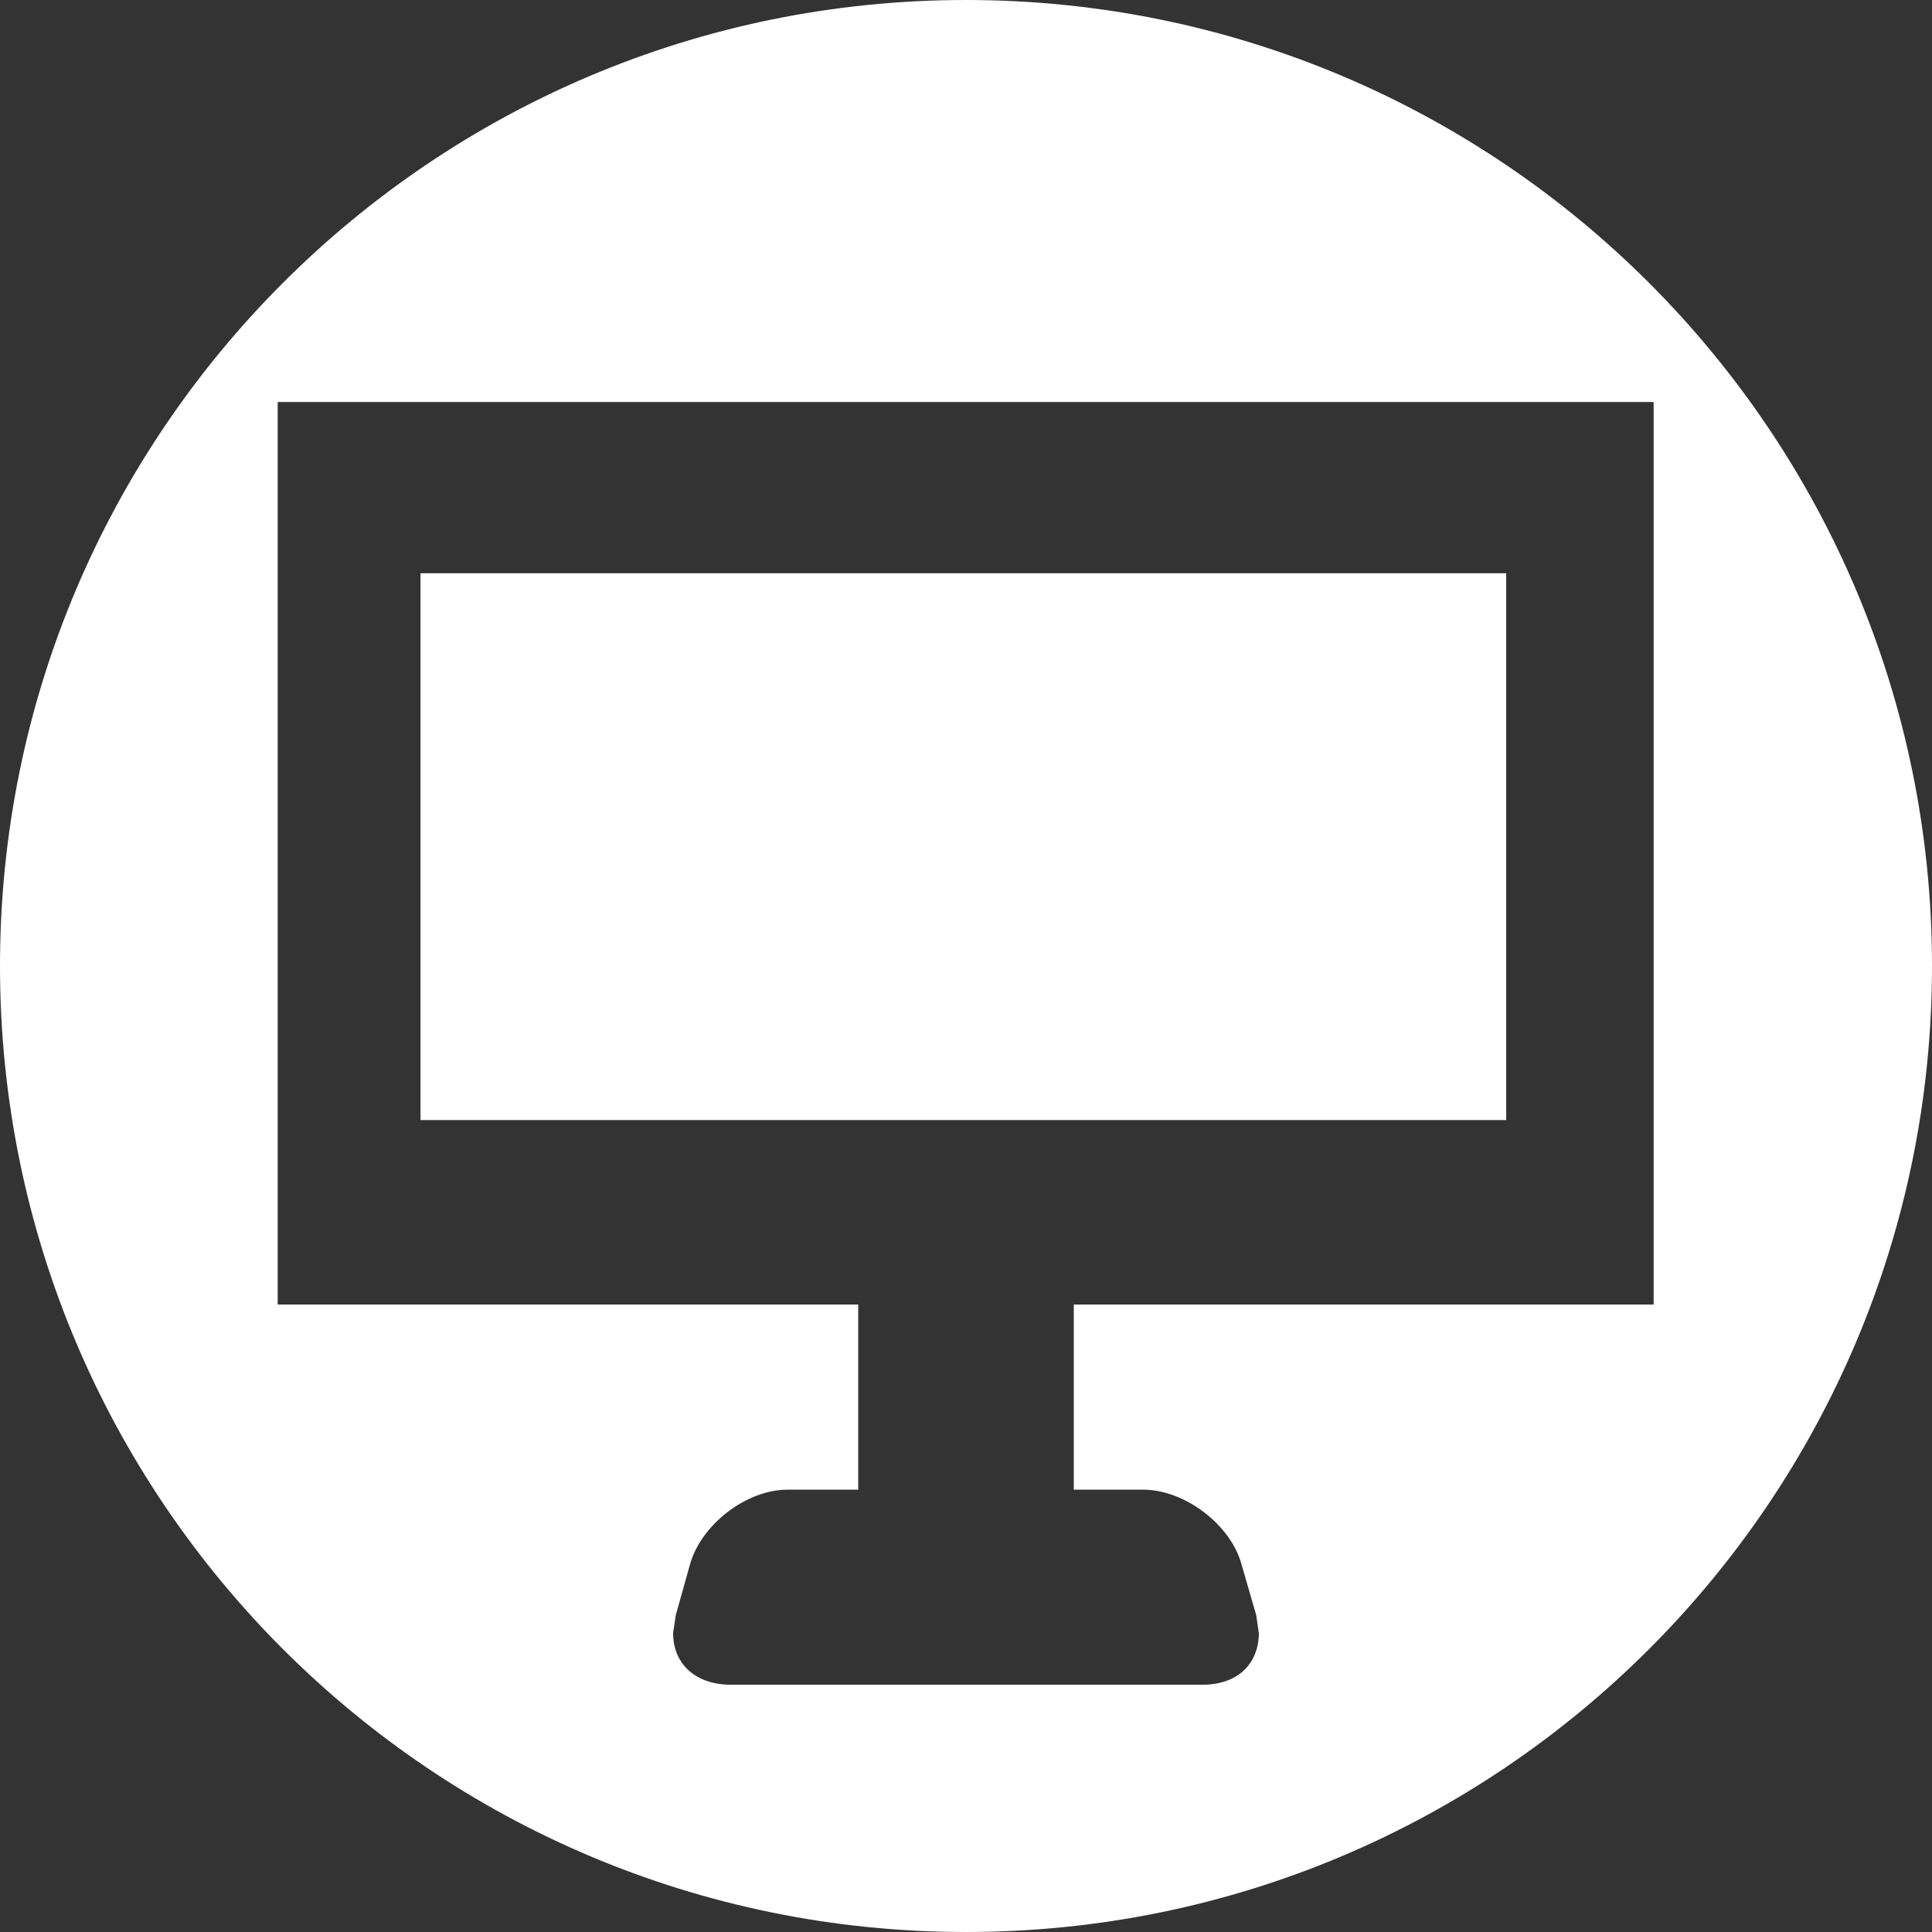 <?xml version="1.0" encoding="utf-8"?>
<!-- Generator: Adobe Illustrator 25.0.0, SVG Export Plug-In . SVG Version: 6.00 Build 0)  -->
<svg version="1.1" xmlns="http://www.w3.org/2000/svg" xmlns:xlink="http://www.w3.org/1999/xlink" x="0px" y="0px"
	 viewBox="0 0 29.22 29.22" style="enable-background:new 0 0 29.22 29.22;" xml:space="preserve">
<rect x="0" y="0" width="29.22" height="29.22" fill="#333333" stroke="none"/>
<style type="text/css">
	.st0{fill:#00CFD2;}
	.st1{fill:#F5F5F5;}
	.st2{fill:none;stroke:#1B8990;stroke-width:4;stroke-miterlimit:10;}
	.st3{fill:#F7F7F7;}
	.st4{fill:none;stroke:#00CFD2;stroke-width:2;stroke-miterlimit:10;}
	.st5{fill:#003956;}
	.st6{fill:#FEFEFE;}
	.st7{fill:#008186;}
	.st8{fill:#FF7602;}
	.st9{fill:#00465B;}
	.st10{fill:#FF7802;}
	.st11{fill:none;stroke:#FF7802;stroke-miterlimit:10;}
	.st12{fill:#FFFFFF;}
	.st13{fill:none;stroke:#FF7802;stroke-width:3;stroke-miterlimit:10;}
	.st14{fill:none;}
	.st15{opacity:0.3;}
	.st16{fill:#686868;}
	.st17{fill:#939393;}
	.st18{fill:#838383;}
	.st19{fill:#A5A5A5;}
	.st20{fill:#E8E8E8;}
	.st21{fill:#3772BB;}
	.st22{clip-path:url(#SVGID_50_);}
	.st23{fill:#60CB86;}
	.st24{fill:none;stroke:#534741;stroke-miterlimit:10;}
	.st25{opacity:0.2;fill:#1B233C;enable-background:new    ;}
	.st26{clip-path:url(#SVGID_52_);}
	.st27{fill:#C1936A;}
	.st28{fill:#2D2100;}
	.st29{opacity:0.16;enable-background:new    ;}
	.st30{fill:#FFD297;}
	.st31{fill:none;stroke:#FF7602;stroke-miterlimit:10;}
	.st32{opacity:0.2;}
	.st33{fill:#676767;}
	.st34{opacity:0.2;fill:none;stroke:#676767;stroke-width:3.07;stroke-miterlimit:10;}
	.st35{opacity:0.2;fill:#A3A3A3;}
	.st36{fill:#707070;}
	.st37{fill:#616161;}
	.st38{fill:#7F7F7F;}
	.st39{opacity:0.2;fill:none;stroke:#A3A3A3;stroke-width:25;stroke-miterlimit:10;}
	.st40{fill-rule:evenodd;clip-rule:evenodd;fill:#797979;}
	.st41{fill-rule:evenodd;clip-rule:evenodd;fill:#FFFFFF;}
	.st42{fill-rule:evenodd;clip-rule:evenodd;fill:#6C6C6C;}
	.st43{fill-rule:evenodd;clip-rule:evenodd;fill:#9F9F9F;}
	.st44{fill-rule:evenodd;clip-rule:evenodd;fill:#4B4B4B;}
	.st45{fill-rule:evenodd;clip-rule:evenodd;fill:#848484;}
	.st46{fill-rule:evenodd;clip-rule:evenodd;fill:#EAEAEA;}
	.st47{fill-rule:evenodd;clip-rule:evenodd;fill:#CBCBCB;}
	.st48{opacity:0.2;fill:#707070;}
	.st49{opacity:0.2;fill:#FFFFFF;}
	.st50{fill:#D0D0D0;}
	.st51{fill:#BFBFBF;}
	.st52{opacity:0.05;}
	.st53{fill:#9D9D9D;}
	.st54{fill:#858585;}
	.st55{fill:#8D8D8D;}
	.st56{fill:#008891;}
	.st57{fill:none;stroke:#FFFFFF;stroke-miterlimit:10;}
	.st58{fill:#F6F4F2;}
	.st59{clip-path:url(#SVGID_54_);}
	.st60{clip-path:url(#SVGID_56_);}
	.st61{fill:#00455C;}
	.st62{fill:none;stroke:#F7F7F7;stroke-width:2;stroke-miterlimit:10;}
	.st63{fill:#E2E2E2;}
	.st64{fill:#00D0D2;}
	.st65{fill:#008086;}
	.st66{fill:#00A0AC;}
	.st67{fill:#FFF3FF;}
	.st68{clip-path:url(#SVGID_58_);}
	.st69{clip-path:url(#SVGID_60_);}
	.st70{fill:#00BABA;}
	.st71{clip-path:url(#SVGID_62_);}
	.st72{clip-path:url(#SVGID_64_);}
	.st73{fill:none;stroke:#00CFD2;stroke-width:5;stroke-linecap:round;stroke-miterlimit:10;}
	.st74{clip-path:url(#SVGID_66_);}
	.st75{opacity:0.4;fill:#FFFFFF;}
	.st76{opacity:0.4;}
	.st77{opacity:0.21;fill:url(#SVGID_71_);}
	.st78{opacity:0.11;fill:#4869A9;}
	.st79{opacity:0.22;fill:#4869A9;}
	.st80{opacity:0.7;fill:#4869A9;}
	.st81{opacity:0.4;fill:#4869A9;}
	.st82{fill:#663000;}
	.st83{fill:#FFC1B0;}
	.st84{fill:#E56403;}
	.st85{fill:#570C01;}
	.st86{fill:#EB3604;}
	.st87{fill:#DFEFFF;}
	.st88{fill:#68778D;}
	.st89{fill:#FC5524;}
	.st90{fill:#140B08;}
	.st91{fill:#133B45;}
	.st92{fill:#CEF3F6;}
	.st93{fill:none;stroke:#00CFD2;stroke-miterlimit:10;}
	.st94{fill:#EAEEF0;}
	.st95{fill:#66B6C7;}
	.st96{fill:#7FE4F5;}
	.st97{fill:#A3E6F8;}
	.st98{fill:#E5F8FF;}
	.st99{fill:none;stroke:#E5F8FF;stroke-width:3.793;stroke-linecap:round;stroke-miterlimit:10;}
	.st100{clip-path:url(#SVGID_83_);}
	.st101{clip-path:url(#SVGID_85_);}
	.st102{clip-path:url(#SVGID_87_);}
	.st103{opacity:0.21;fill:url(#SVGID_92_);}
	.st104{clip-path:url(#SVGID_100_);}
	.st105{clip-path:url(#SVGID_102_);}
	.st106{clip-path:url(#SVGID_104_);}
	.st107{opacity:0.4;fill:#E2E2E2;}
	.st108{opacity:0.4;fill:#008086;}
	.st109{opacity:0.4;fill:#00D0D2;}
	.st110{opacity:0.22;fill:#AAAAAA;}
	.st111{opacity:0.7;fill:#AAAAAA;}
	.st112{opacity:0.4;fill:#AAAAAA;}
	.st113{opacity:0.43;fill:#212121;}
	.st114{fill:none;stroke:#00465B;stroke-width:4;stroke-miterlimit:10;}
	.st115{clip-path:url(#SVGID_108_);}
	.st116{clip-path:url(#SVGID_110_);}
	.st117{fill:none;stroke:#FF7602;stroke-width:2;stroke-miterlimit:10;}
	.st118{clip-path:url(#SVGID_112_);}
	.st119{clip-path:url(#SVGID_116_);}
	.st120{clip-path:url(#SVGID_116_);fill:#FFFFFF;}
	.st121{clip-path:url(#SVGID_116_);fill:none;stroke:#FF7802;stroke-width:3;stroke-miterlimit:10;}
	.st122{clip-path:url(#SVGID_122_);}
	.st123{clip-path:url(#SVGID_122_);fill:#FFFFFF;}
	.st124{clip-path:url(#SVGID_122_);fill:none;stroke:#FF7802;stroke-width:3;stroke-miterlimit:10;}
	.st125{clip-path:url(#SVGID_128_);}
	.st126{clip-path:url(#SVGID_128_);fill:#FFFFFF;}
	.st127{clip-path:url(#SVGID_128_);fill:none;stroke:#FF7802;stroke-width:3;stroke-miterlimit:10;}
	.st128{clip-path:url(#SVGID_134_);}
	.st129{clip-path:url(#SVGID_134_);fill:#FFFFFF;}
	.st130{clip-path:url(#SVGID_134_);fill:none;stroke:#FF7802;stroke-width:3;stroke-miterlimit:10;}
	.st131{fill:none;stroke:#22CFD1;stroke-miterlimit:10;}
	.st132{clip-path:url(#SVGID_140_);}
	.st133{clip-path:url(#SVGID_140_);fill:#FFFFFF;}
	.st134{clip-path:url(#SVGID_140_);fill:none;stroke:#FF7802;stroke-width:3;stroke-miterlimit:10;}
	.st135{clip-path:url(#SVGID_146_);}
	.st136{clip-path:url(#SVGID_146_);fill:#FFFFFF;}
	.st137{clip-path:url(#SVGID_146_);fill:none;stroke:#FF7802;stroke-width:3;stroke-miterlimit:10;}
	.st138{fill:#FFFFFF;stroke:#00CFD2;stroke-miterlimit:10;}
	.st139{opacity:0.6;}
	.st140{opacity:0.11;fill:#8C8C8C;}
	.st141{opacity:0.4;fill:#8C8C8C;}
	.st142{fill:#06475A;}
	.st143{opacity:0.11;fill:#FFFFFF;}
	.st144{fill:url(#SVGID_151_);}
	.st145{fill:#265789;}
	.st146{clip-path:url(#SVGID_157_);}
	.st147{clip-path:url(#SVGID_159_);}
	.st148{clip-path:url(#SVGID_161_);}
	.st149{opacity:0.21;fill:url(#SVGID_166_);}
	.st150{fill:#CCCCCC;}
	.st151{fill:#D48131;}
	.st152{fill:#366AAB;}
	.st153{fill:#97BBF7;}
	.st154{fill:#C3855D;}
	.st155{fill:#1F508C;}
	.st156{fill:#84574B;}
	.st157{opacity:0.57;}
	.st158{fill:#7D2B00;}
	.st159{fill:#1D3D48;}
	.st160{fill:#303030;}
	.st161{fill:#0D84A5;}
	.st162{fill:#D9C273;}
	.st163{fill:#734230;}
	.st164{fill:#06345B;}
	.st165{fill:#015A74;}
	.st166{opacity:0.53;}
	.st167{fill:#783478;}
	.st168{fill:#829F37;}
	.st169{fill:#CA7C58;}
	.st170{fill:#2F849E;}
	.st171{fill:#975493;}
	.st172{fill:#70880B;}
	.st173{fill:#FB5F6E;}
	.st174{opacity:0.4;fill:#65352D;}
	.st175{fill:#714339;}
	.st176{fill:#371304;}
	.st177{opacity:0.7;fill:#AC7163;}
	.st178{opacity:0.32;fill:#65352D;}
	.st179{fill:#D022B1;}
	.st180{fill:#052C4D;}
	.st181{fill:#FCB040;}
	.st182{fill:none;stroke:#D3821D;stroke-miterlimit:10;}
	.st183{fill:#B45F3D;}
	.st184{fill:#148499;}
	.st185{fill:#023D6F;}
	.st186{fill:#E69A36;}
	.st187{fill:#017281;}
	.st188{fill:#4176A8;}
	.st189{fill:#FD780E;}
	.st190{fill:#7D357C;}
	.st191{fill:none;stroke:#7D357C;stroke-miterlimit:10;}
	.st192{fill:#D8510E;}
	.st193{fill:#A292A0;}
	.st194{fill:#604F61;}
	.st195{fill:#3F363F;}
	.st196{opacity:0.43;fill:#5A88D1;}
	.st197{fill:#5A88D1;}
	.st198{fill:#84E8FA;}
	.st199{fill:#33D7F0;}
	.st200{fill:#D28163;}
	.st201{fill:none;stroke:#000000;stroke-linecap:round;stroke-miterlimit:10;}
	.st202{clip-path:url(#SVGID_174_);}
	.st203{fill:none;stroke:#00CFD2;stroke-width:0.25;stroke-miterlimit:10;}
	.st204{clip-path:url(#SVGID_176_);}
	.st205{clip-path:url(#SVGID_178_);}
	.st206{fill:none;stroke:#F7F7F7;stroke-width:0.25;stroke-miterlimit:10;}
	.st207{clip-path:url(#SVGID_180_);}
	.st208{clip-path:url(#SVGID_182_);}
	.st209{clip-path:url(#SVGID_184_);}
	.st210{clip-path:url(#SVGID_186_);}
	.st211{clip-path:url(#SVGID_188_);}
	.st212{fill:#EBE8E4;}
	.st213{fill:#FFFFFF;stroke:#DDDDDD;stroke-miterlimit:10;}
	.st214{clip-path:url(#SVGID_190_);}
	.st215{clip-path:url(#SVGID_192_);}
	.st216{clip-path:url(#SVGID_194_);}
	.st217{fill:none;stroke:#DDDDDD;stroke-miterlimit:10;}
	.st218{clip-path:url(#SVGID_198_);}
	.st219{clip-path:url(#SVGID_200_);}
	.st220{clip-path:url(#SVGID_202_);}
	.st221{clip-path:url(#SVGID_206_);}
	.st222{clip-path:url(#SVGID_208_);}
	.st223{clip-path:url(#SVGID_210_);}
	.st224{fill:none;stroke:#D8D8D8;stroke-miterlimit:10;}
</style>
<g id="BACKGROUND">
</g>
<g id="OBJECTS">
</g>
<g id="DESIGNED_BY_FREEPIK">
	<g>
		<path class="st12" d="M14.61,0C6.54,0,0,6.54,0,14.61c0,8.07,6.54,14.61,14.61,14.61s14.61-6.54,14.61-14.61
			C29.22,6.54,22.68,0,14.61,0z M25.01,19.73h-8.77v2.8h1.03c0.64-0.01,1.35,0.53,1.51,1.14L19,24.43l0.04,0.28
			c-0.01,0.45-0.31,0.76-0.83,0.77h-7.18c-0.53-0.01-0.85-0.33-0.85-0.78l0.04-0.27l0.21-0.75c0.16-0.61,0.85-1.15,1.48-1.15h0.01
			h1.06v-2.8H4.2V6.08h20.81V19.73z"/>
		<rect x="6.36" y="8.67" class="st12" width="16.42" height="8.27"/>
	</g>
</g>
</svg>
